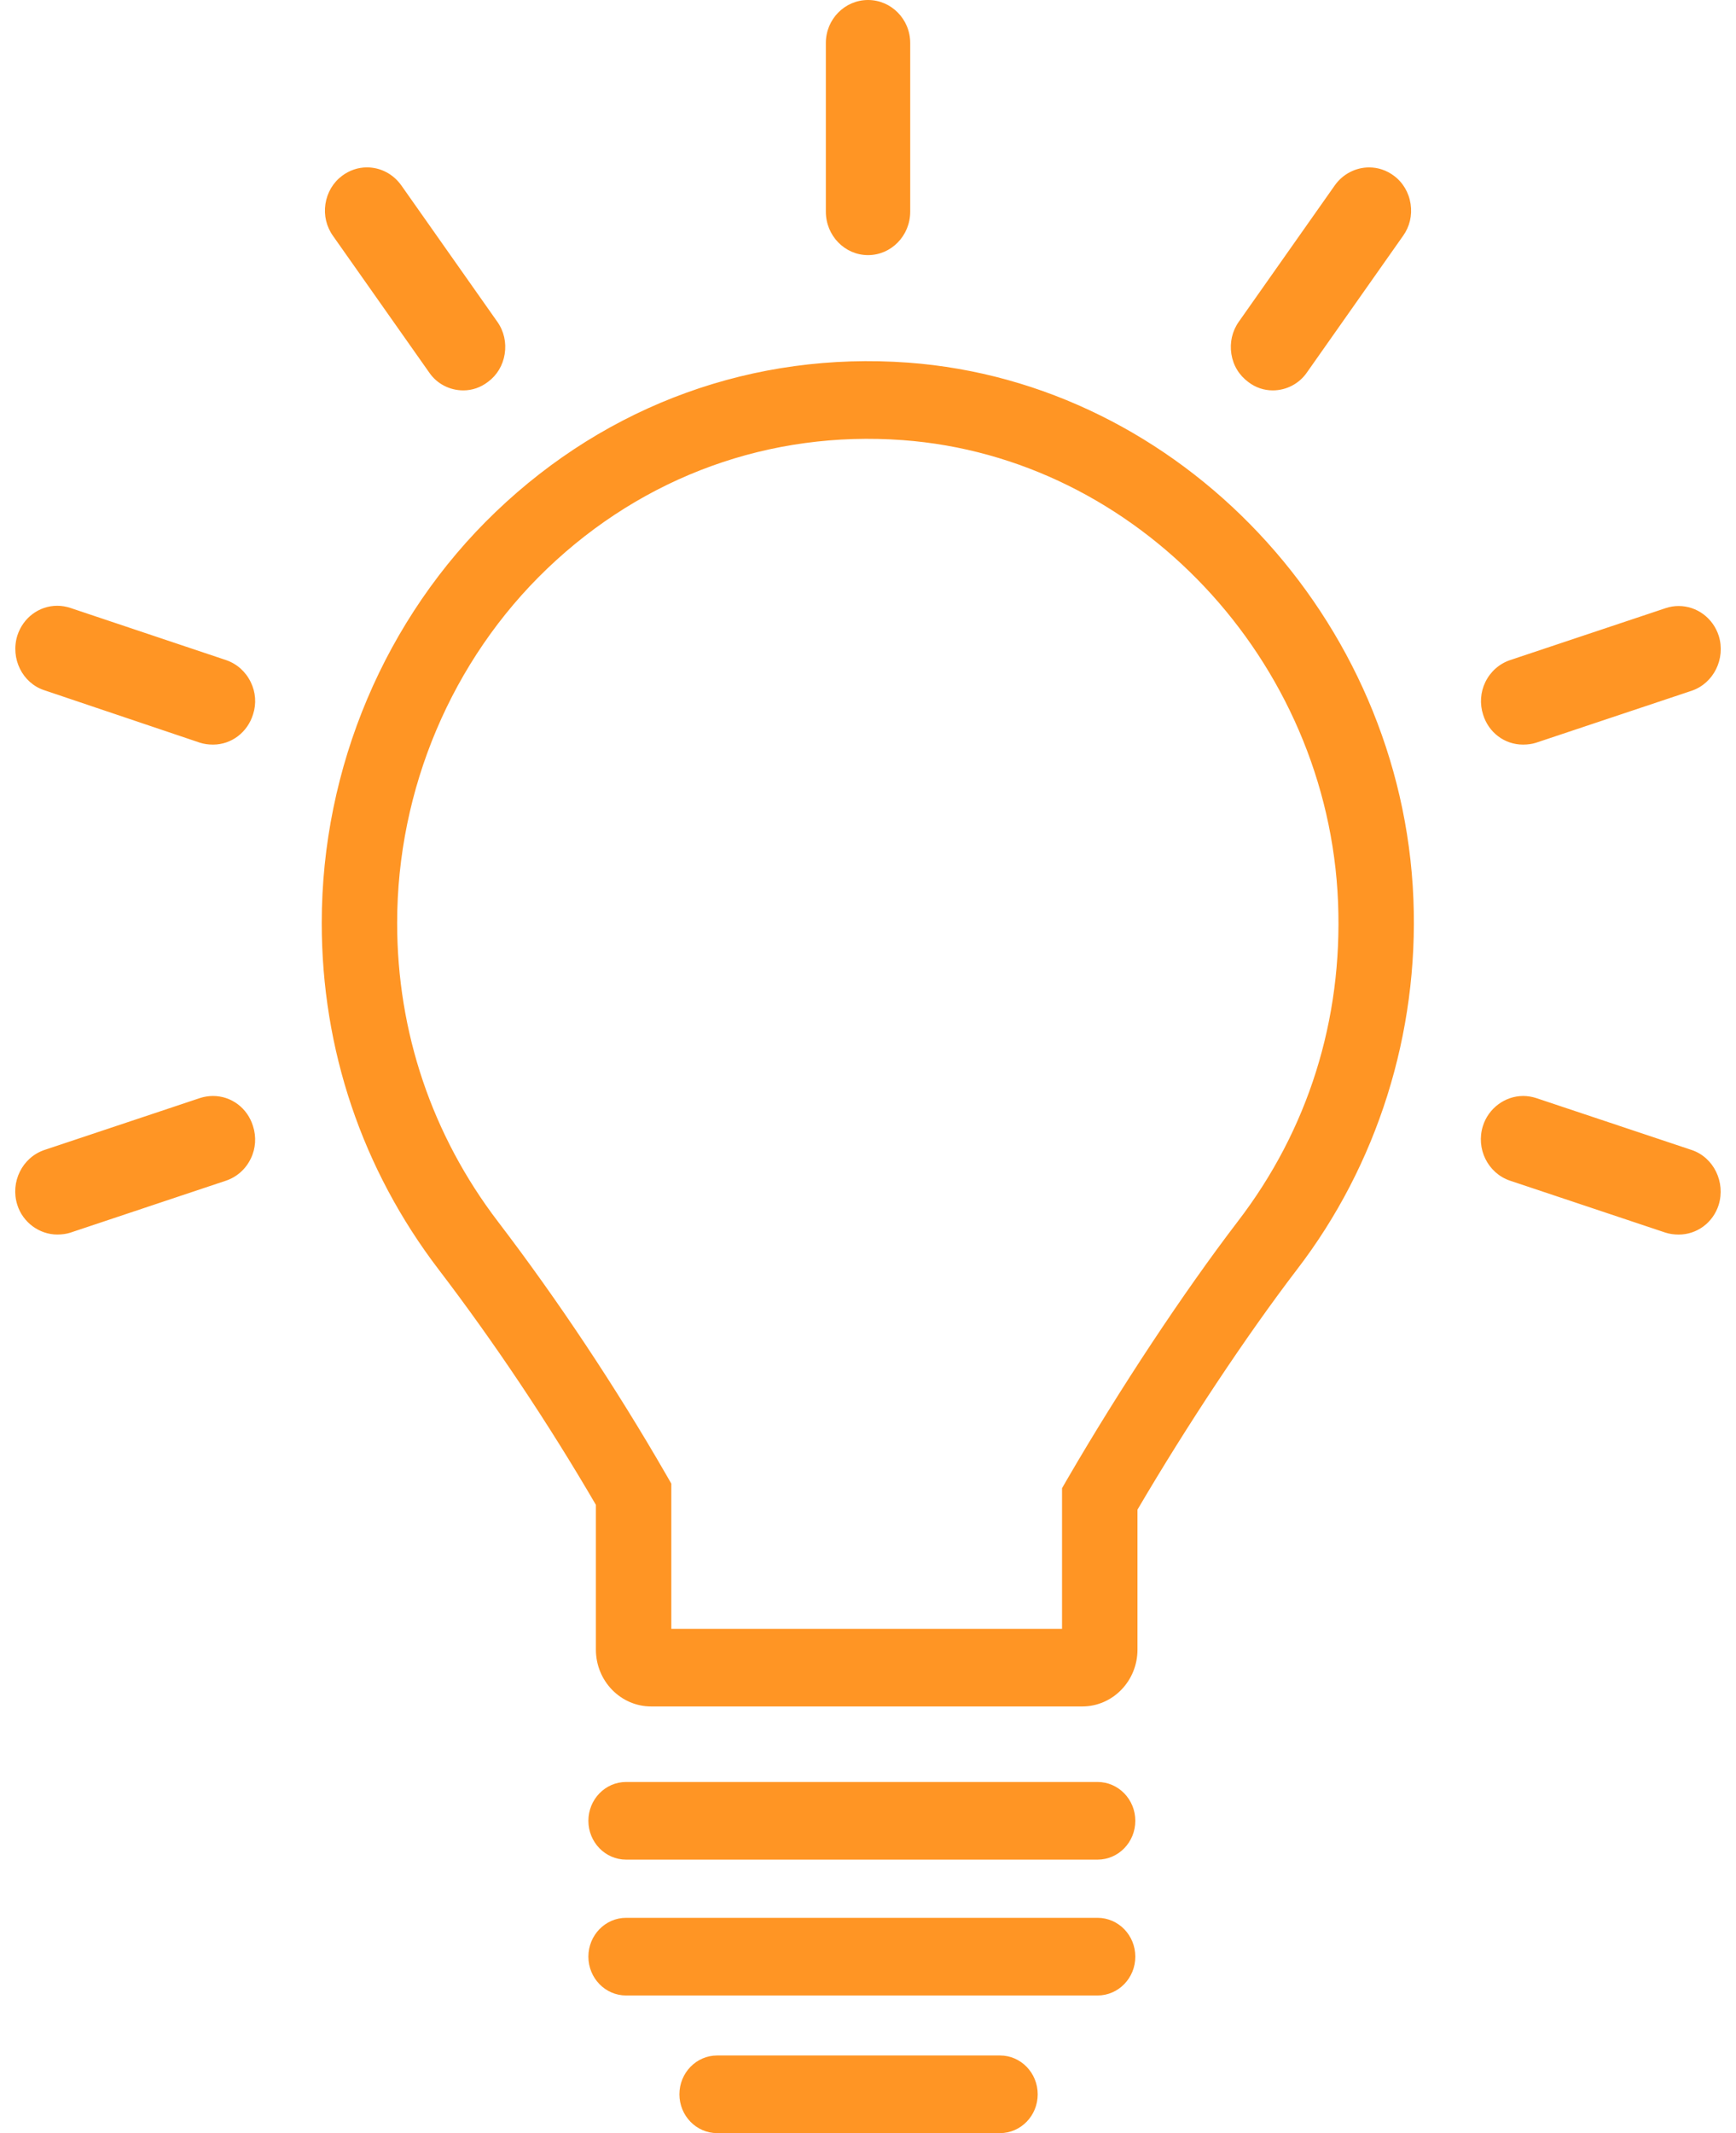 <svg width="57" height="70" viewBox="0 0 57 70" fill="none" xmlns="http://www.w3.org/2000/svg">
<path d="M29.817 11.9C24.767 11.533 19.959 13.269 16.276 16.798C12.645 20.275 10.564 25.192 10.564 30.287C10.564 34.438 11.891 38.371 14.402 41.659C16.235 44.058 18.016 46.723 19.566 49.384V54.135C19.566 55.162 20.378 55.998 21.377 55.998H35.537C36.536 55.998 37.348 55.162 37.348 54.135V49.54C38.982 46.757 40.924 43.833 42.583 41.663C45.225 38.224 46.585 33.907 46.408 29.505C46.039 20.289 38.752 12.557 29.817 11.9ZM40.639 40.086C38.856 42.417 36.766 45.575 35.046 48.533L34.871 48.836V53.451H22.042V48.686L21.869 48.386C20.225 45.532 18.316 42.662 16.35 40.088C14.184 37.252 13.04 33.864 13.04 30.289C13.04 25.898 14.835 21.66 17.963 18.664C21.14 15.623 25.288 14.123 29.641 14.443C37.337 15.008 43.615 21.671 43.934 29.611C44.088 33.459 42.95 37.08 40.639 40.086ZM6.993 35.965C6.851 35.965 6.705 35.989 6.572 36.031L1.459 37.737C0.729 37.984 0.33 38.794 0.569 39.541C0.749 40.112 1.289 40.512 1.881 40.512C2.038 40.512 2.179 40.492 2.306 40.452L7.419 38.745C7.777 38.624 8.066 38.368 8.233 38.023C8.397 37.69 8.422 37.307 8.306 36.95C8.124 36.361 7.597 35.965 6.993 35.965ZM7.421 21.661L2.318 19.952C2.174 19.904 2.026 19.879 1.879 19.879C1.283 19.879 0.758 20.271 0.569 20.857C0.337 21.611 0.736 22.416 1.456 22.651L6.56 24.371C6.693 24.414 6.835 24.435 6.996 24.435C7.598 24.435 8.127 24.034 8.309 23.441C8.423 23.092 8.396 22.716 8.232 22.382C8.064 22.038 7.777 21.782 7.421 21.661ZM14.1 12.235C14.35 12.596 14.766 12.811 15.213 12.811C15.506 12.811 15.78 12.716 16.023 12.531C16.317 12.315 16.512 11.99 16.571 11.619C16.631 11.242 16.546 10.865 16.329 10.559L13.175 6.081C12.907 5.708 12.496 5.493 12.047 5.493C11.755 5.493 11.474 5.589 11.234 5.768C10.937 5.989 10.742 6.319 10.685 6.696C10.629 7.069 10.719 7.442 10.936 7.744L14.1 12.235ZM28.501 8.372C29.265 8.372 29.886 7.733 29.886 6.947V1.409C29.886 0.633 29.265 0 28.501 0C27.737 0 27.116 0.632 27.116 1.409V6.947C27.116 7.733 27.737 8.372 28.501 8.372ZM40.993 12.541C41.226 12.718 41.501 12.811 41.79 12.811C42.236 12.811 42.654 12.593 42.907 12.229L46.07 7.737C46.285 7.438 46.372 7.068 46.316 6.696C46.26 6.319 46.065 5.988 45.767 5.767C45.527 5.588 45.247 5.494 44.955 5.494C44.513 5.494 44.095 5.71 43.833 6.074L40.674 10.559C40.458 10.865 40.372 11.241 40.431 11.618C40.491 11.995 40.686 12.315 40.993 12.541ZM55.548 37.739L50.437 36.033C50.299 35.989 50.156 35.965 50.013 35.965C49.416 35.965 48.872 36.37 48.691 36.947C48.453 37.691 48.85 38.497 49.578 38.744L54.685 40.45C54.819 40.492 54.961 40.513 55.12 40.513C55.717 40.513 56.241 40.126 56.429 39.547C56.664 38.794 56.268 37.983 55.548 37.739ZM50.006 24.435C50.164 24.435 50.306 24.415 50.431 24.375L55.544 22.668C56.265 22.424 56.665 21.618 56.435 20.869C56.247 20.281 55.717 19.887 55.116 19.887C54.973 19.887 54.833 19.91 54.698 19.954L49.585 21.661C49.227 21.782 48.938 22.038 48.77 22.382C48.608 22.716 48.582 23.098 48.697 23.453C48.878 24.041 49.404 24.435 50.006 24.435ZM36.037 58.477H20.557C19.874 58.477 19.319 59.047 19.319 59.751C19.319 60.454 19.873 61.025 20.557 61.025H36.038C36.722 61.025 37.277 60.455 37.277 59.751C37.277 59.047 36.721 58.477 36.037 58.477ZM36.037 62.935H20.557C19.874 62.935 19.319 63.505 19.319 64.209C19.319 64.913 19.873 65.483 20.557 65.483H36.038C36.722 65.483 37.277 64.913 37.277 64.209C37.277 63.505 36.721 62.935 36.037 62.935ZM32.835 67.452H23.547C22.863 67.452 22.308 68.022 22.308 68.726C22.308 69.43 22.863 70 23.546 70H32.834C33.517 70 34.072 69.43 34.072 68.726C34.072 68.022 33.518 67.452 32.835 67.452Z" fill="#FF9524"/>
</svg>
